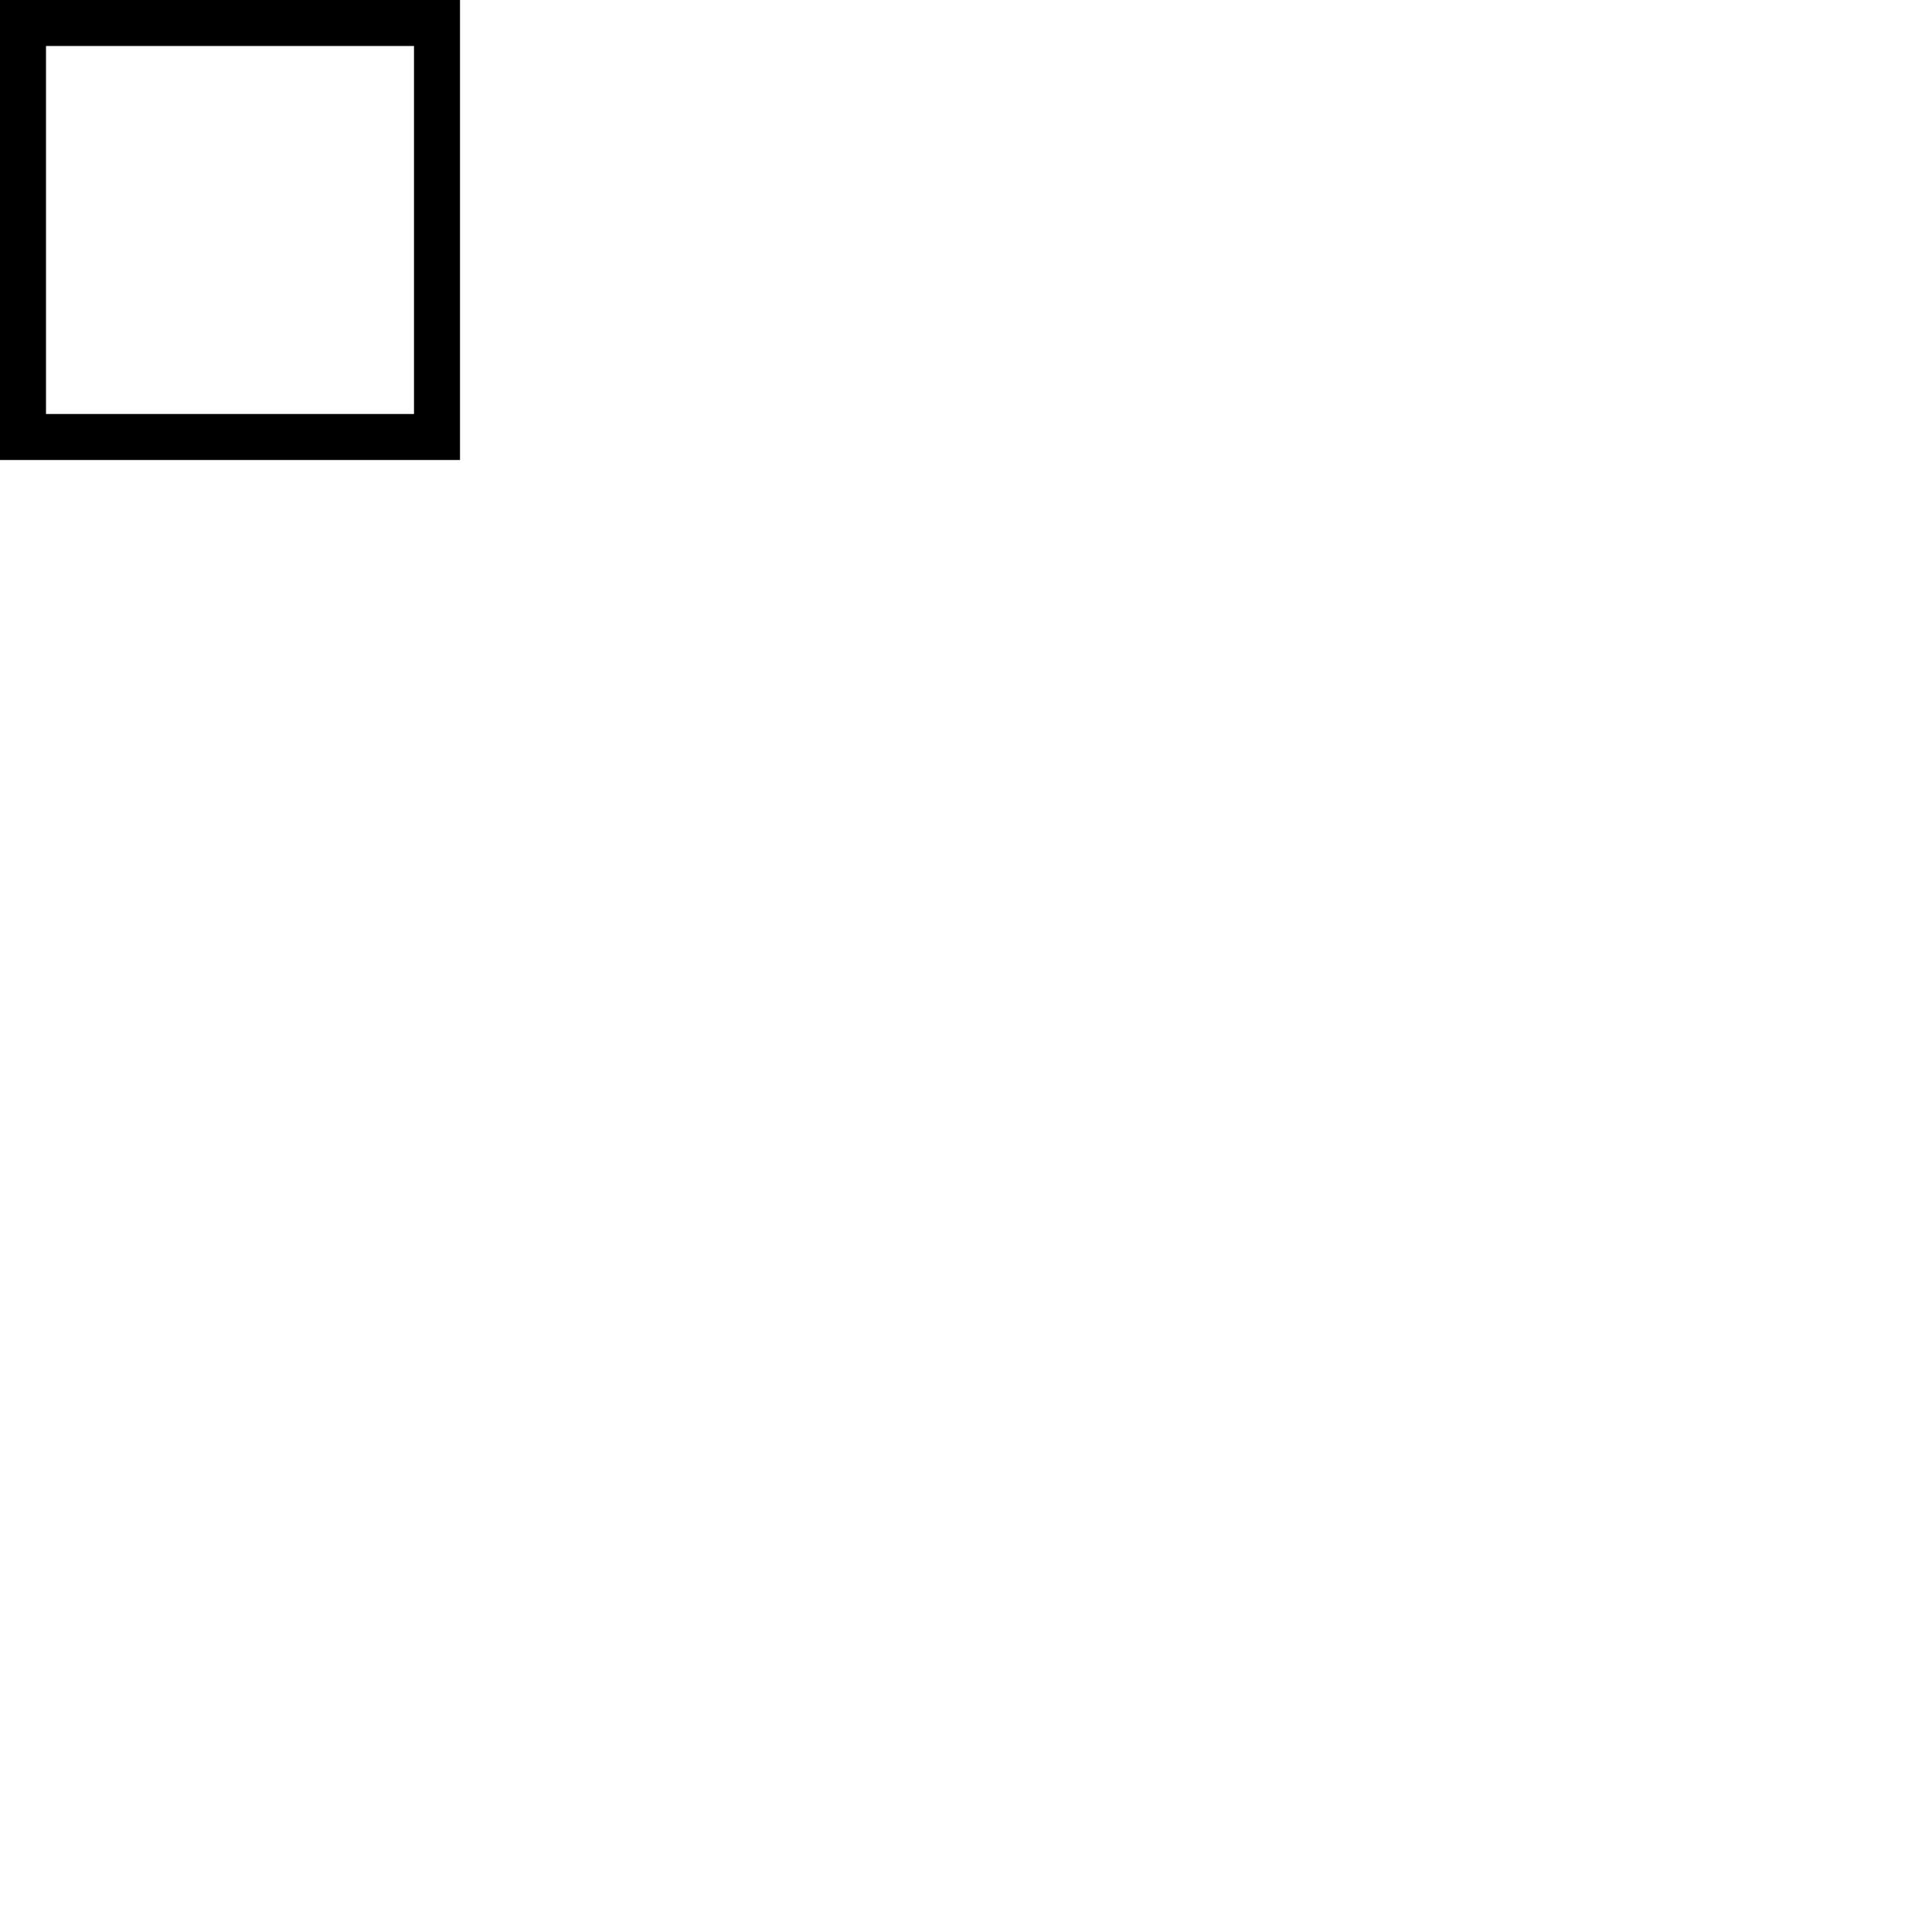 <?xml version="1.0" encoding="UTF-8" standalone="no"?>
<svg
   version="1.1"
   width="210mm"
   height="210mm"
   id="svg3"
   sodipodi:docname="checkboxcorno.svg"
   inkscape:version="1.2.2 (732a01da63, 2022-12-09)"
   xmlns:inkscape="http://www.inkscape.org/namespaces/inkscape"
   xmlns:sodipodi="http://sodipodi.sourceforge.net/DTD/sodipodi-0.dtd"
   xmlns="http://www.w3.org/2000/svg"
   xmlns:svg="http://www.w3.org/2000/svg">
  <defs
     id="defs7" />
  <sodipodi:namedview
     id="namedview5"
     pagecolor="#505050"
     bordercolor="#eeeeee"
     borderopacity="1"
     inkscape:showpageshadow="0"
     inkscape:pageopacity="0"
     inkscape:pagecheckerboard="0"
     inkscape:deskcolor="#505050"
     inkscape:document-units="mm"
     showgrid="false"
     inkscape:zoom="4.0519048"
     inkscape:cx="85.762134"
     inkscape:cy="92.17887"
     inkscape:window-width="1920"
     inkscape:window-height="991"
     inkscape:window-x="-9"
     inkscape:window-y="-9"
     inkscape:window-maximized="1"
     inkscape:current-layer="layer1" />
  <g
     inkscape:groupmode="layer"
     id="layer3"
     inkscape:label="corno"
     style="display:none">
    <path
       id="Corno"
       fill="#000000"
       d="M 73.089,209.54 C 71.807,208.845 1.257,138.295 0.591,137.043 0.266,136.432 0,135.081 0,134.042 c 0,-1.625 0.216,-2.112 1.544,-3.483 1.362,-1.405 37.949,-25.553 38.716,-25.553 0.392,0 64.74,64.354 64.74,64.746 0,0.766 -24.149,37.357 -25.552,38.716 -1.397,1.354 -1.836,1.543 -3.565,1.532 -1.085,-0.007 -2.342,-0.213 -2.795,-0.459 z M 81.792,128.122 51.399,97.725 72.744,83.933 c 11.74,-7.586 21.542,-13.905 21.782,-14.043 0.24,-0.138 10.666,9.981 23.168,22.485 l 22.731,22.735 -13.838,21.406 c -7.611,11.773 -13.965,21.54 -14.12,21.704 -0.155,0.165 -13.959,-13.379 -30.676,-30.098 z M 126.628,83.191 C 114.19,70.75 106.211,62.472 106.453,62.259 c 0.69,-0.605 42.021,-27.216 42.639,-27.452 0.378,-0.145 5.157,4.349 13.498,12.695 11.19,11.196 12.856,13.023 12.496,13.696 -0.959,1.79 -27.326,42.376 -27.591,42.471 -0.16,0.056 -9.549,-9.158 -20.866,-20.477 z M 171.573,38.369 160.551,27.34 170.556,20.785 C 176.058,17.18 185.442,11.028 191.408,7.115 201.355,0.591 202.408,0 204.09,0 c 3.597,0 5.907,2.268 5.91,5.804 0.001,1.496 -0.328,2.401 -1.574,4.324 -5.031,7.766 -25.332,38.718 -25.559,38.969 -0.148,0.165 -5.231,-4.663 -11.293,-10.728 z" />
  </g>
  <g
     inkscape:groupmode="layer"
     id="layer1"
     inkscape:label="outer">
    <path
       id="path349"
       style="fill:#000000"
       onclick=""
       d="M 0,0 V 188.977 H 188.977 V 0 Z M 18.898,18.898 H 170.078 V 170.078 H 18.898 Z"
       sodipodi:nodetypes="cccccccccc" />
  </g>
</svg>
